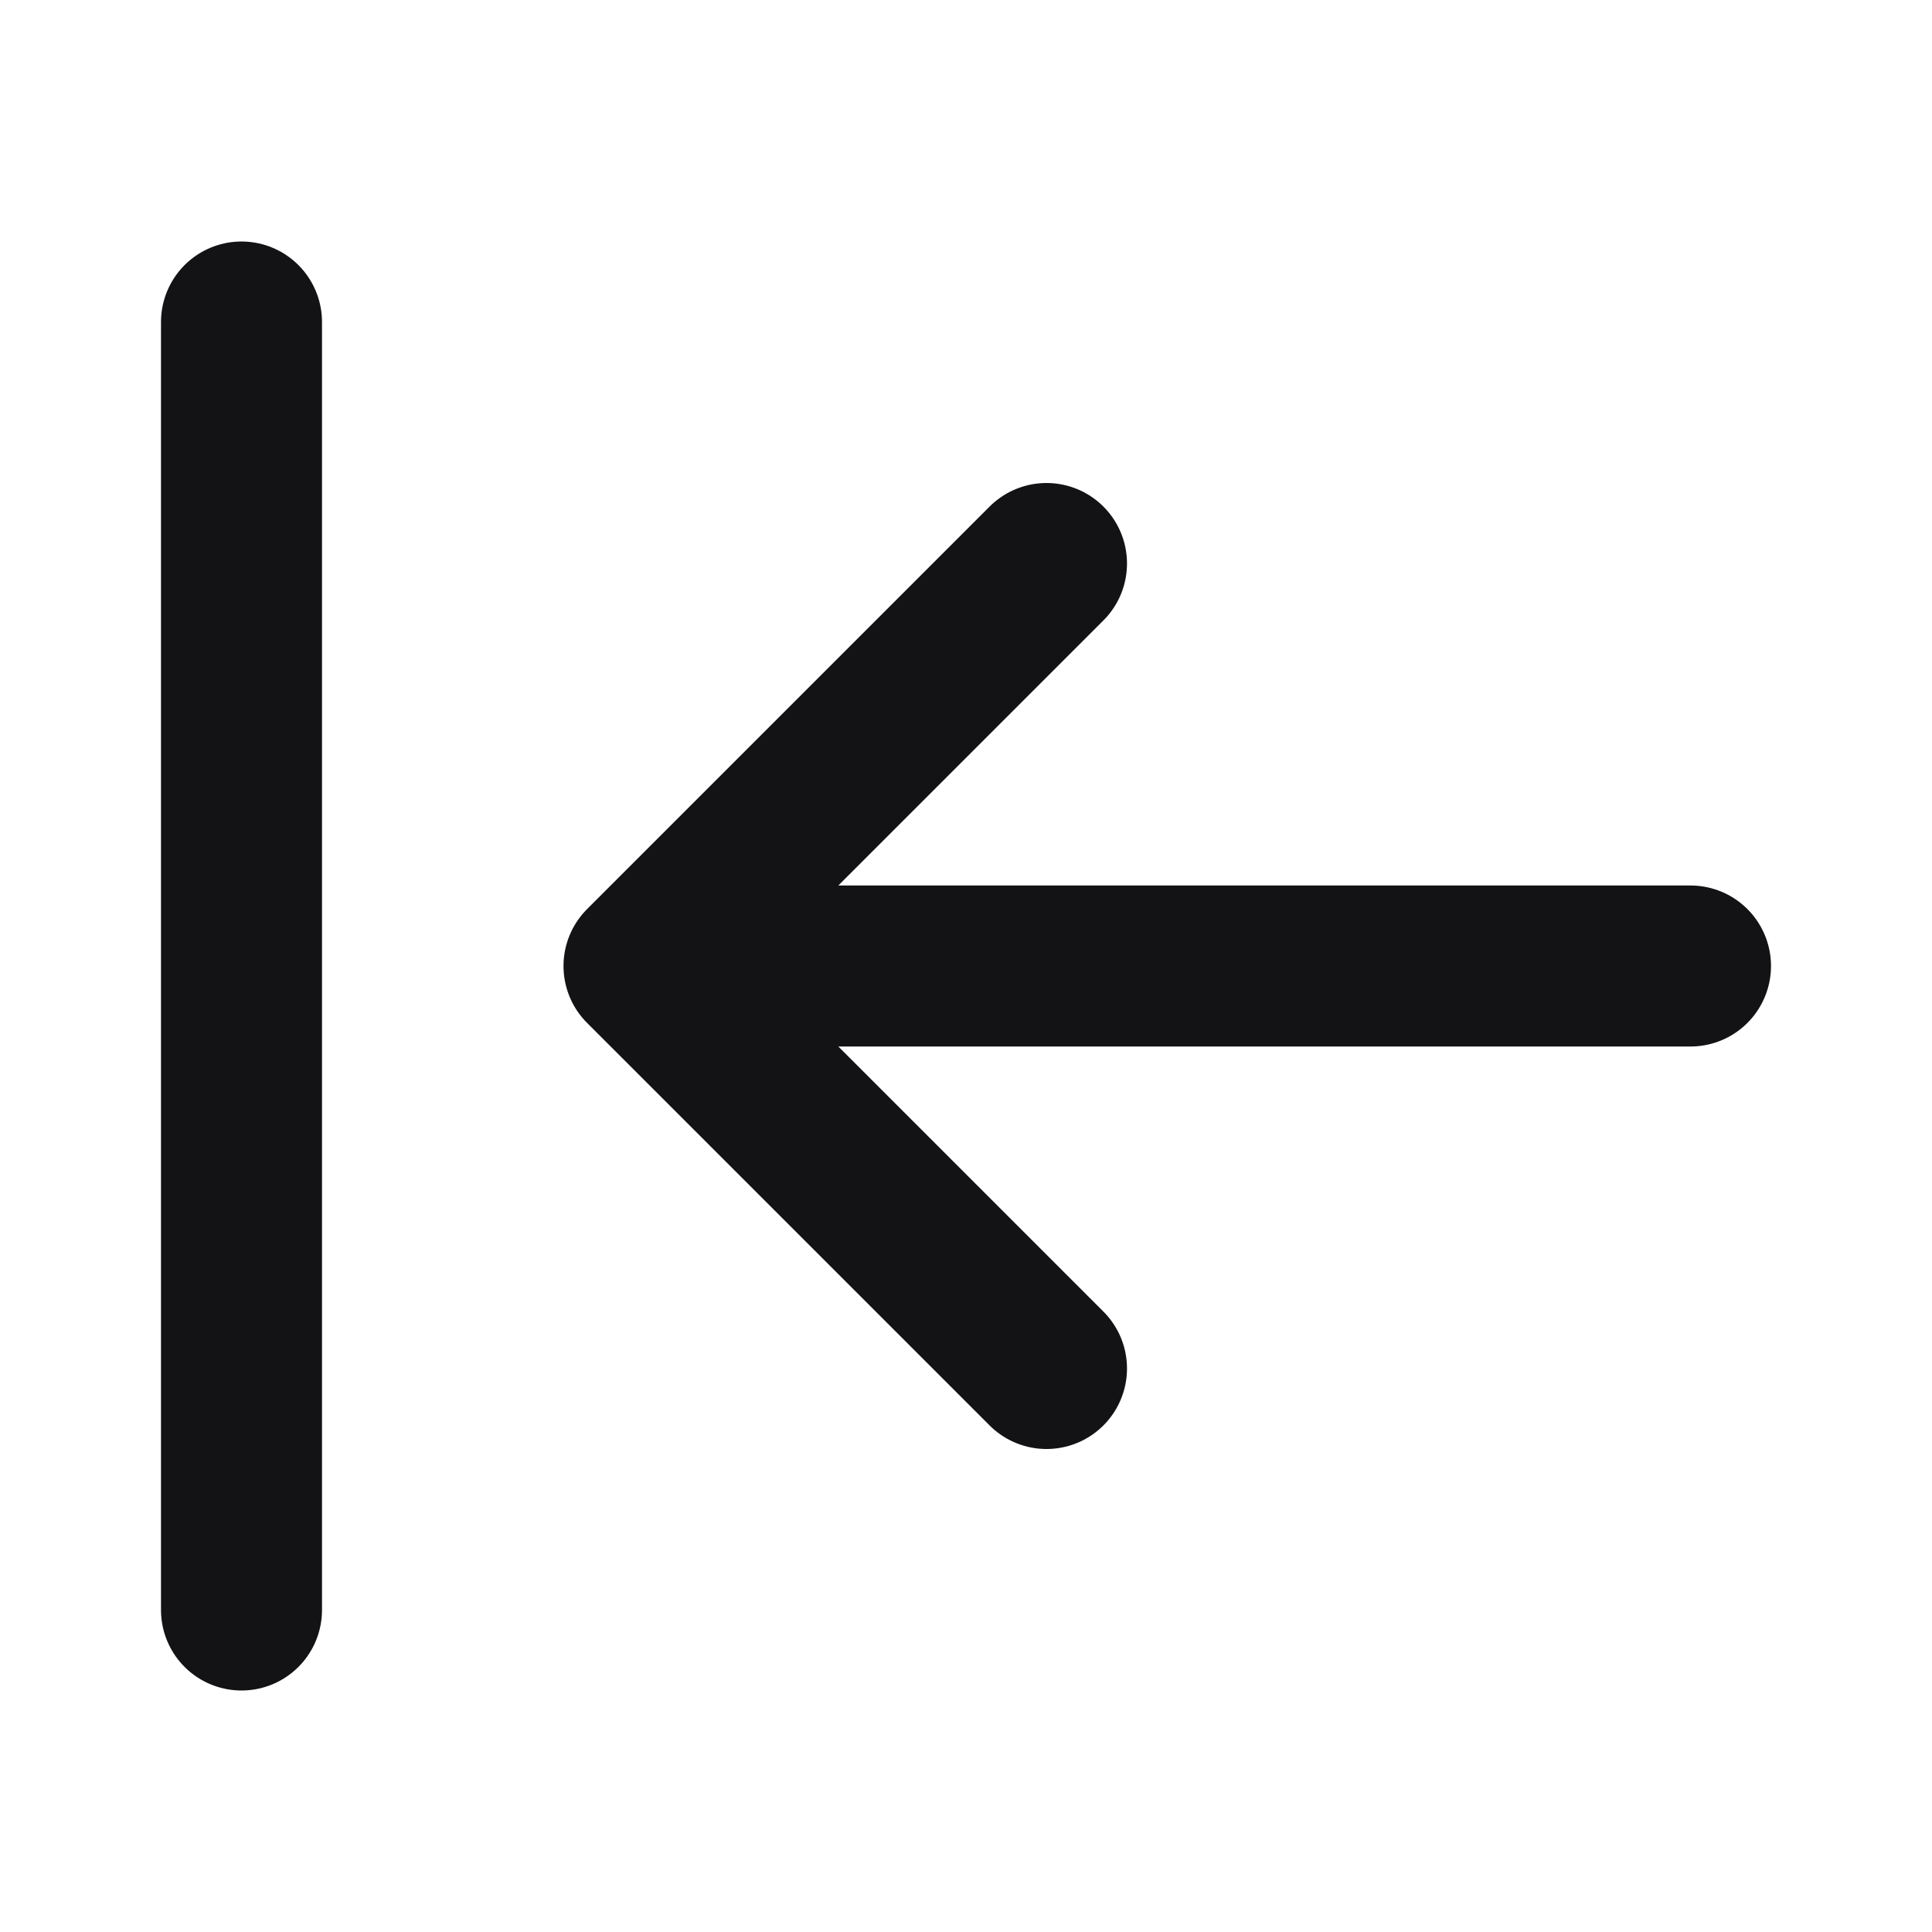<svg width="24" height="24" viewBox="0 0 24 24" fill="none" xmlns="http://www.w3.org/2000/svg">
<path d="M21 12L8 12M8 12L13 7M8 12L13 17M3 4L3 20" stroke="#131316" stroke-width="2" stroke-linecap="round" stroke-linejoin="round"/>
</svg>
